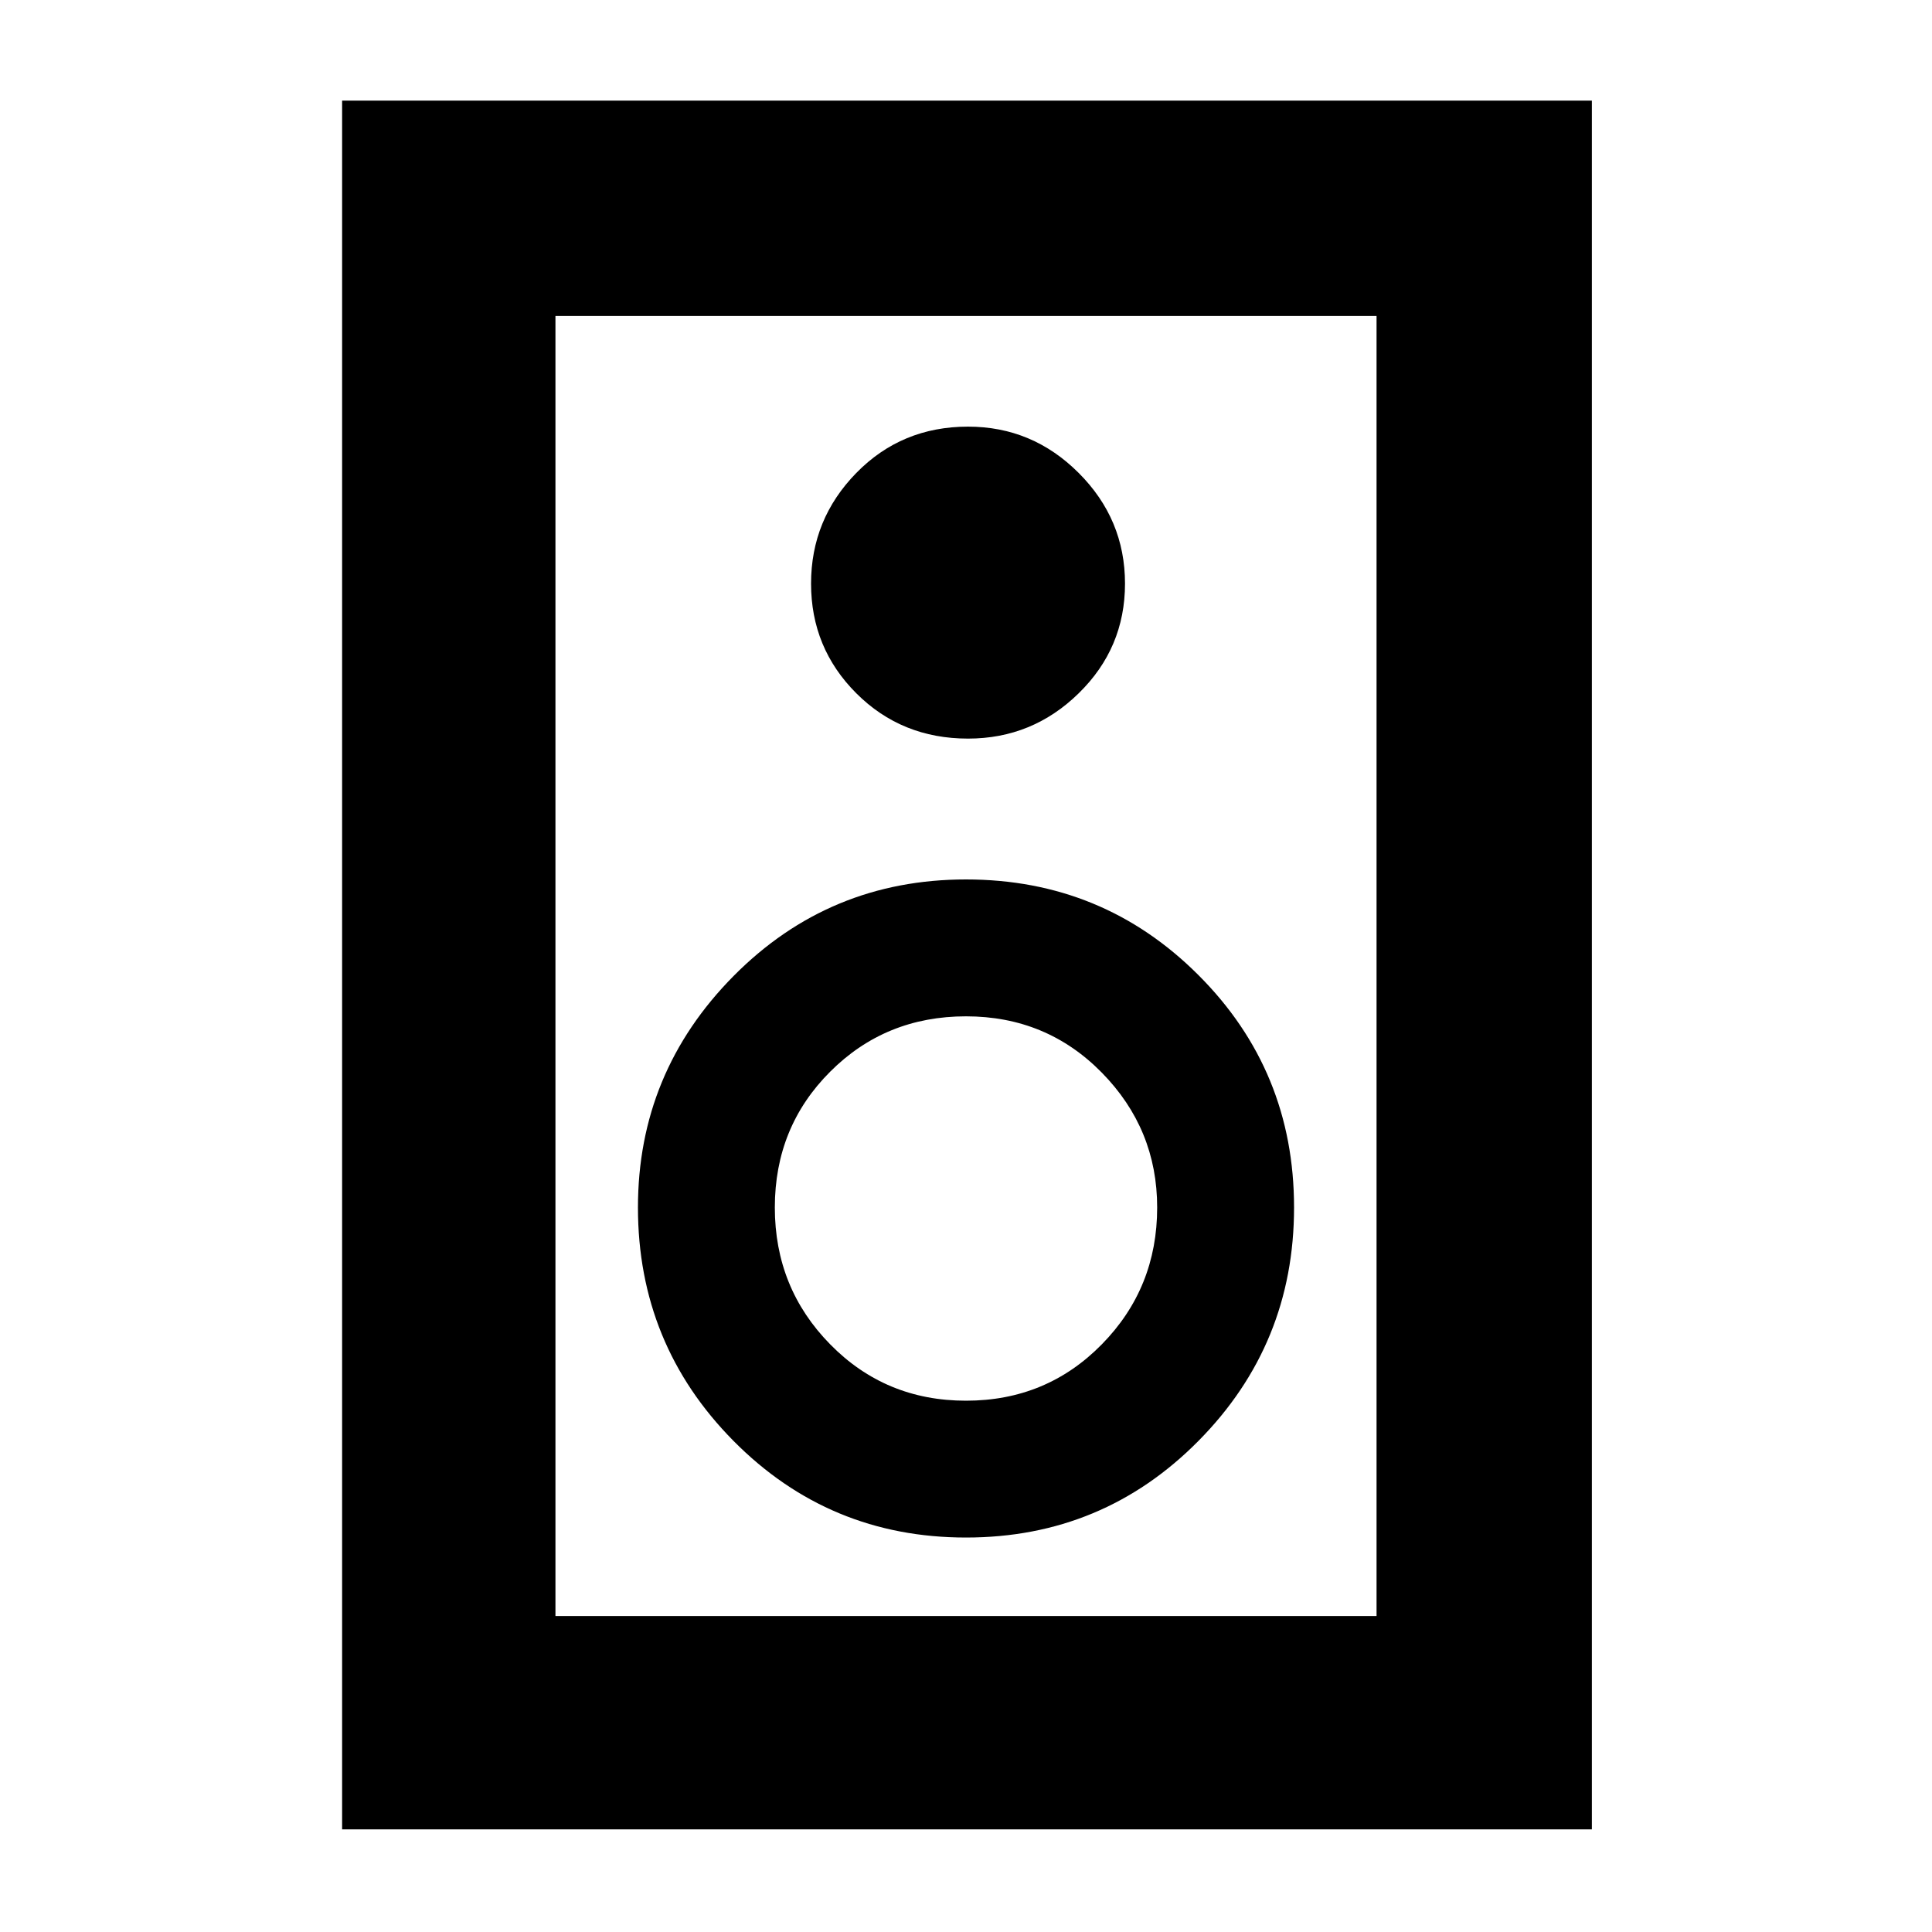 <svg xmlns="http://www.w3.org/2000/svg" height="40" width="40"><path d="M7.083 37.875V2.083h25.875v35.792Zm4.417-4.417h17V6.542h-17Zm8.542-18.166q1.333 0 2.291-.938.959-.937.959-2.271 0-1.333-.959-2.291-.958-.959-2.291-.959-1.375 0-2.313.959-.937.958-.937 2.291 0 1.334.937 2.271.938.938 2.313.938ZM20 31.833q2.833 0 4.812-2 1.98-2 1.98-4.833t-1.98-4.812q-1.979-1.98-4.812-1.98t-4.813 2q-1.979 2-1.979 4.792 0 2.833 1.979 4.833 1.98 2 4.813 2ZM20 29q-1.667 0-2.812-1.167-1.146-1.166-1.146-2.833 0-1.667 1.146-2.812 1.145-1.146 2.812-1.146 1.667 0 2.812 1.166 1.146 1.167 1.146 2.792 0 1.667-1.146 2.833Q21.667 29 20 29Zm-8.5 4.458V6.542v26.916Z"/></svg>